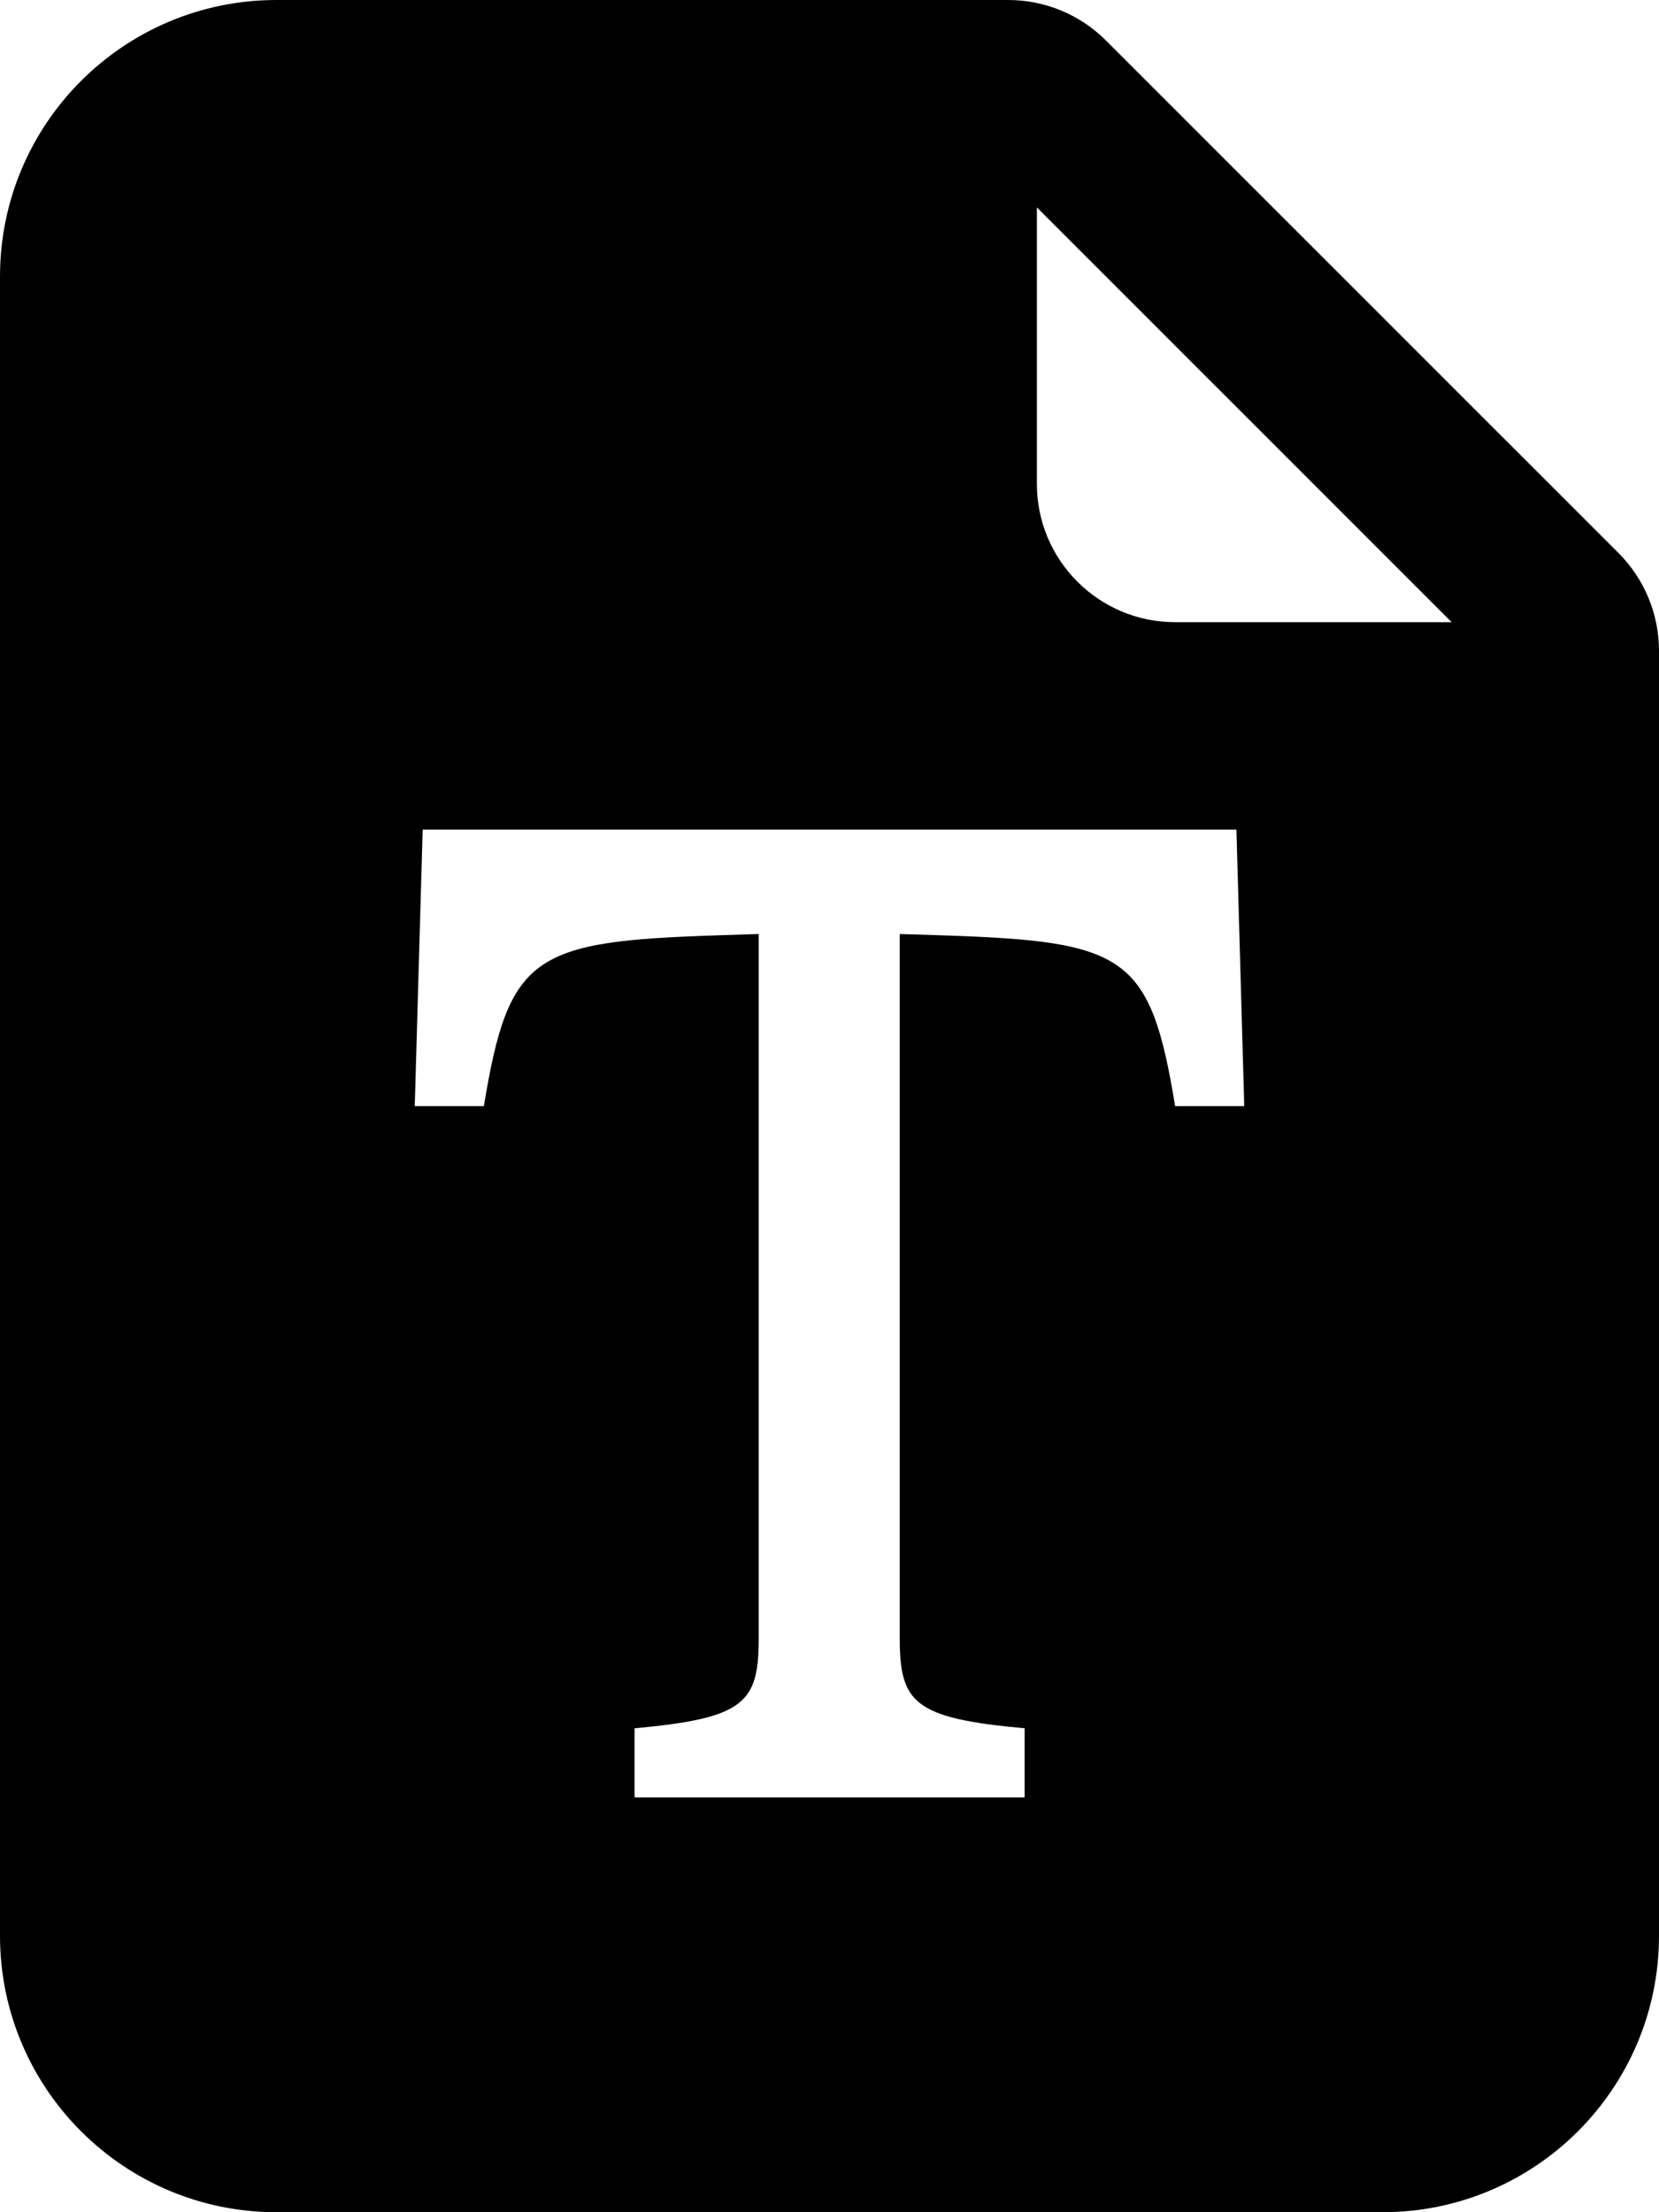 ﻿<?xml version="1.0" encoding="utf-8"?>
<svg version="1.1" xmlns:xlink="http://www.w3.org/1999/xlink" width="18px" height="24px" xmlns="http://www.w3.org/2000/svg">
  <defs>
    <pattern id="BGPattern" patternUnits="userSpaceOnUse" alignment="0 0" imageRepeat="None" />
    <mask fill="white" id="Clip5484">
      <path d="M 0 21  L 0 3  C 0 1.343  1.343 0  3 0  L 10.939 0  C 11.337 8.495610824209971E-05  11.719 0.158  12 0.44  L 17.561 6  C 17.842 6.281  18 6.663  18 7.06  L 18 21  C 18 22.657  16.657 24  15 24  L 3 24  C 1.343 24  0 22.657  0 21  Z M 11.25 2.25  L 11.25 5.25  C 11.25 6.078  11.922 6.75  12.75 6.75  L 15.75 6.75  L 11.25 2.25  Z M 13.415 9  L 4.586 9  L 4.5 12  L 5.25 12  C 5.52 10.357  5.784 10.212  7.792 10.147  L 8.232 10.133  L 8.232 17.769  C 8.232 18.474  8.084 18.64  6.885 18.75  L 6.885 19.5  L 11.117 19.5  L 11.117 18.75  C 9.912 18.64  9.762 18.473  9.762 17.767  L 9.762 10.133  L 10.209 10.147  C 12.216 10.212  12.48 10.356  12.75 12  L 13.5 12  L 13.415 9  Z " fill-rule="evenodd" />
    </mask>
  </defs>
  <g>
    <path d="M 0 21  L 0 3  C 0 1.343  1.343 0  3 0  L 10.939 0  C 11.337 8.495610824209971E-05  11.719 0.158  12 0.44  L 17.561 6  C 17.842 6.281  18 6.663  18 7.06  L 18 21  C 18 22.657  16.657 24  15 24  L 3 24  C 1.343 24  0 22.657  0 21  Z M 11.25 2.25  L 11.25 5.25  C 11.25 6.078  11.922 6.75  12.75 6.75  L 15.75 6.75  L 11.25 2.25  Z M 13.415 9  L 4.586 9  L 4.5 12  L 5.25 12  C 5.52 10.357  5.784 10.212  7.792 10.147  L 8.232 10.133  L 8.232 17.769  C 8.232 18.474  8.084 18.64  6.885 18.75  L 6.885 19.5  L 11.117 19.5  L 11.117 18.75  C 9.912 18.64  9.762 18.473  9.762 17.767  L 9.762 10.133  L 10.209 10.147  C 12.216 10.212  12.48 10.356  12.75 12  L 13.5 12  L 13.415 9  Z " fill-rule="nonzero" fill="rgba(0, 0, 0, 1)" stroke="none" class="fill" />
    <path d="M 0 21  L 0 3  C 0 1.343  1.343 0  3 0  L 10.939 0  C 11.337 8.495610824209971E-05  11.719 0.158  12 0.44  L 17.561 6  C 17.842 6.281  18 6.663  18 7.06  L 18 21  C 18 22.657  16.657 24  15 24  L 3 24  C 1.343 24  0 22.657  0 21  Z " stroke-width="0" stroke-dasharray="0" stroke="rgba(255, 255, 255, 0)" fill="none" class="stroke" mask="url(#Clip5484)" />
    <path d="M 11.25 2.25  L 11.25 5.25  C 11.25 6.078  11.922 6.75  12.75 6.75  L 15.75 6.75  L 11.25 2.25  Z " stroke-width="0" stroke-dasharray="0" stroke="rgba(255, 255, 255, 0)" fill="none" class="stroke" mask="url(#Clip5484)" />
    <path d="M 13.415 9  L 4.586 9  L 4.5 12  L 5.25 12  C 5.52 10.357  5.784 10.212  7.792 10.147  L 8.232 10.133  L 8.232 17.769  C 8.232 18.474  8.084 18.64  6.885 18.75  L 6.885 19.5  L 11.117 19.5  L 11.117 18.75  C 9.912 18.64  9.762 18.473  9.762 17.767  L 9.762 10.133  L 10.209 10.147  C 12.216 10.212  12.48 10.356  12.75 12  L 13.5 12  L 13.415 9  Z " stroke-width="0" stroke-dasharray="0" stroke="rgba(255, 255, 255, 0)" fill="none" class="stroke" mask="url(#Clip5484)" />
  </g>
</svg>